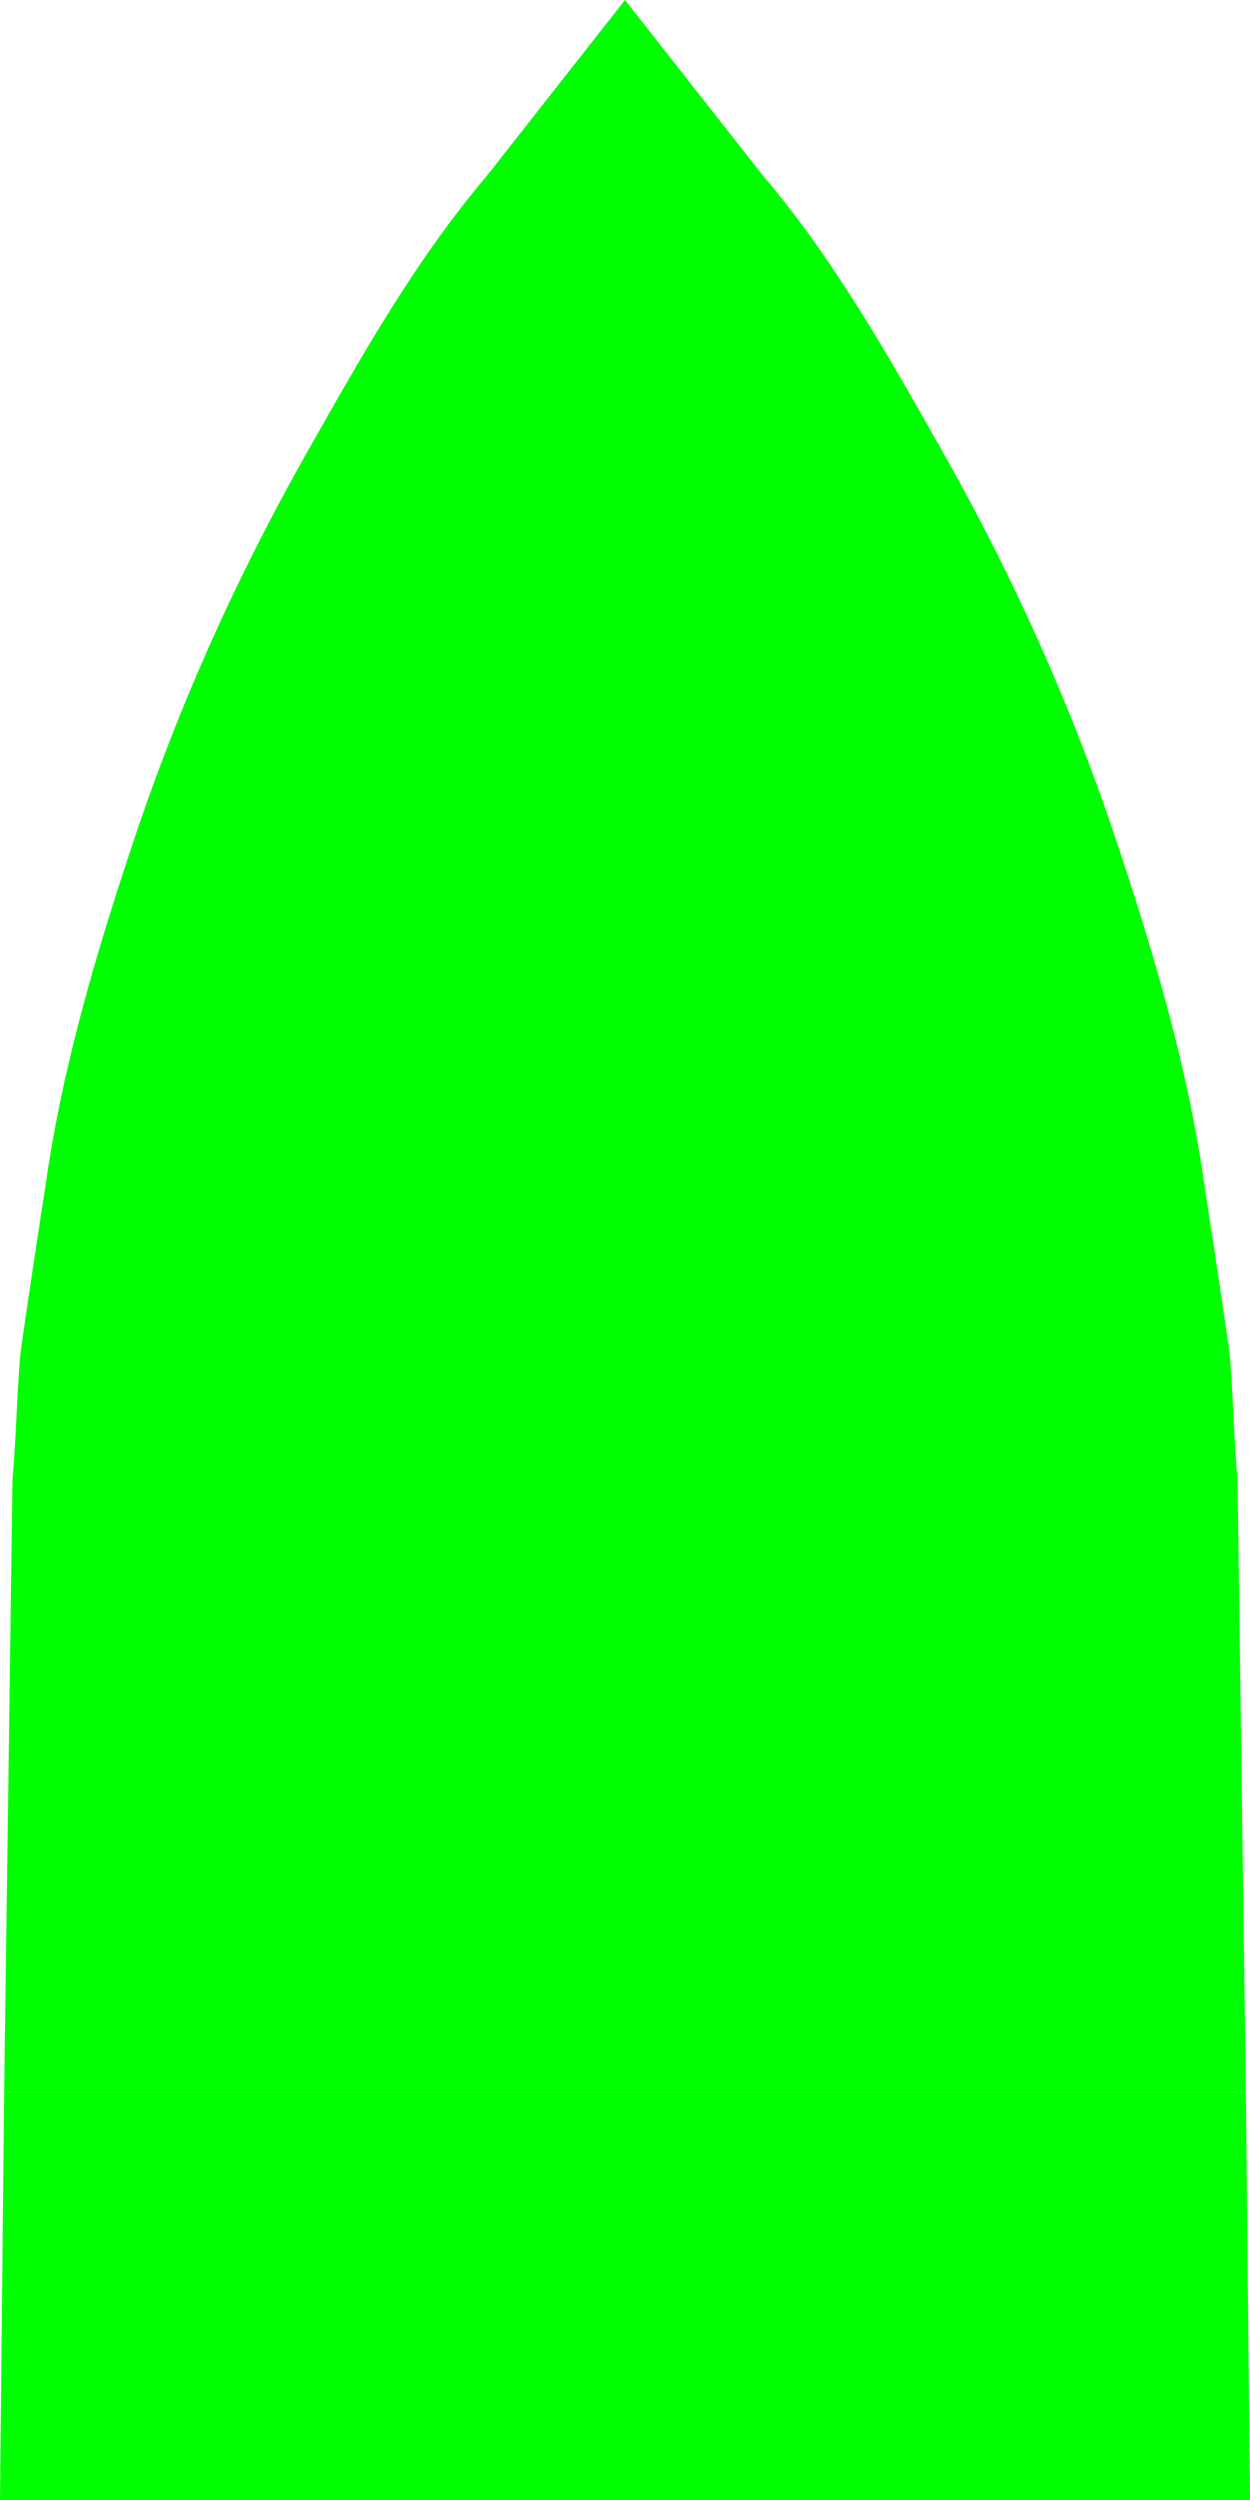 <svg xmlns="http://www.w3.org/2000/svg" viewBox="0 0 300 600" height="600" width="300"><path fill="#0F0" opacity="1" d=" M 1 502 L 3 355 C 4 344 4 334 5 324 C 7 310 9 297 11 284 C 15 256 23 229 32 202 C 43 169 57 138 74 108 C 87 85 100 62 117 42 L 150 0 L 183 42 C 200 62 213 85 226 108 C 243 138 257 169 268 202 C 277 229 285 256 289 284 C 291 297 293 310 295 324 C 296 334 296 344 297 355 L 299 502 z"/><path fill="#0F0" opacity="1" d="M 300 600 L 0 600 L 1 502 L 299 502"/></svg>